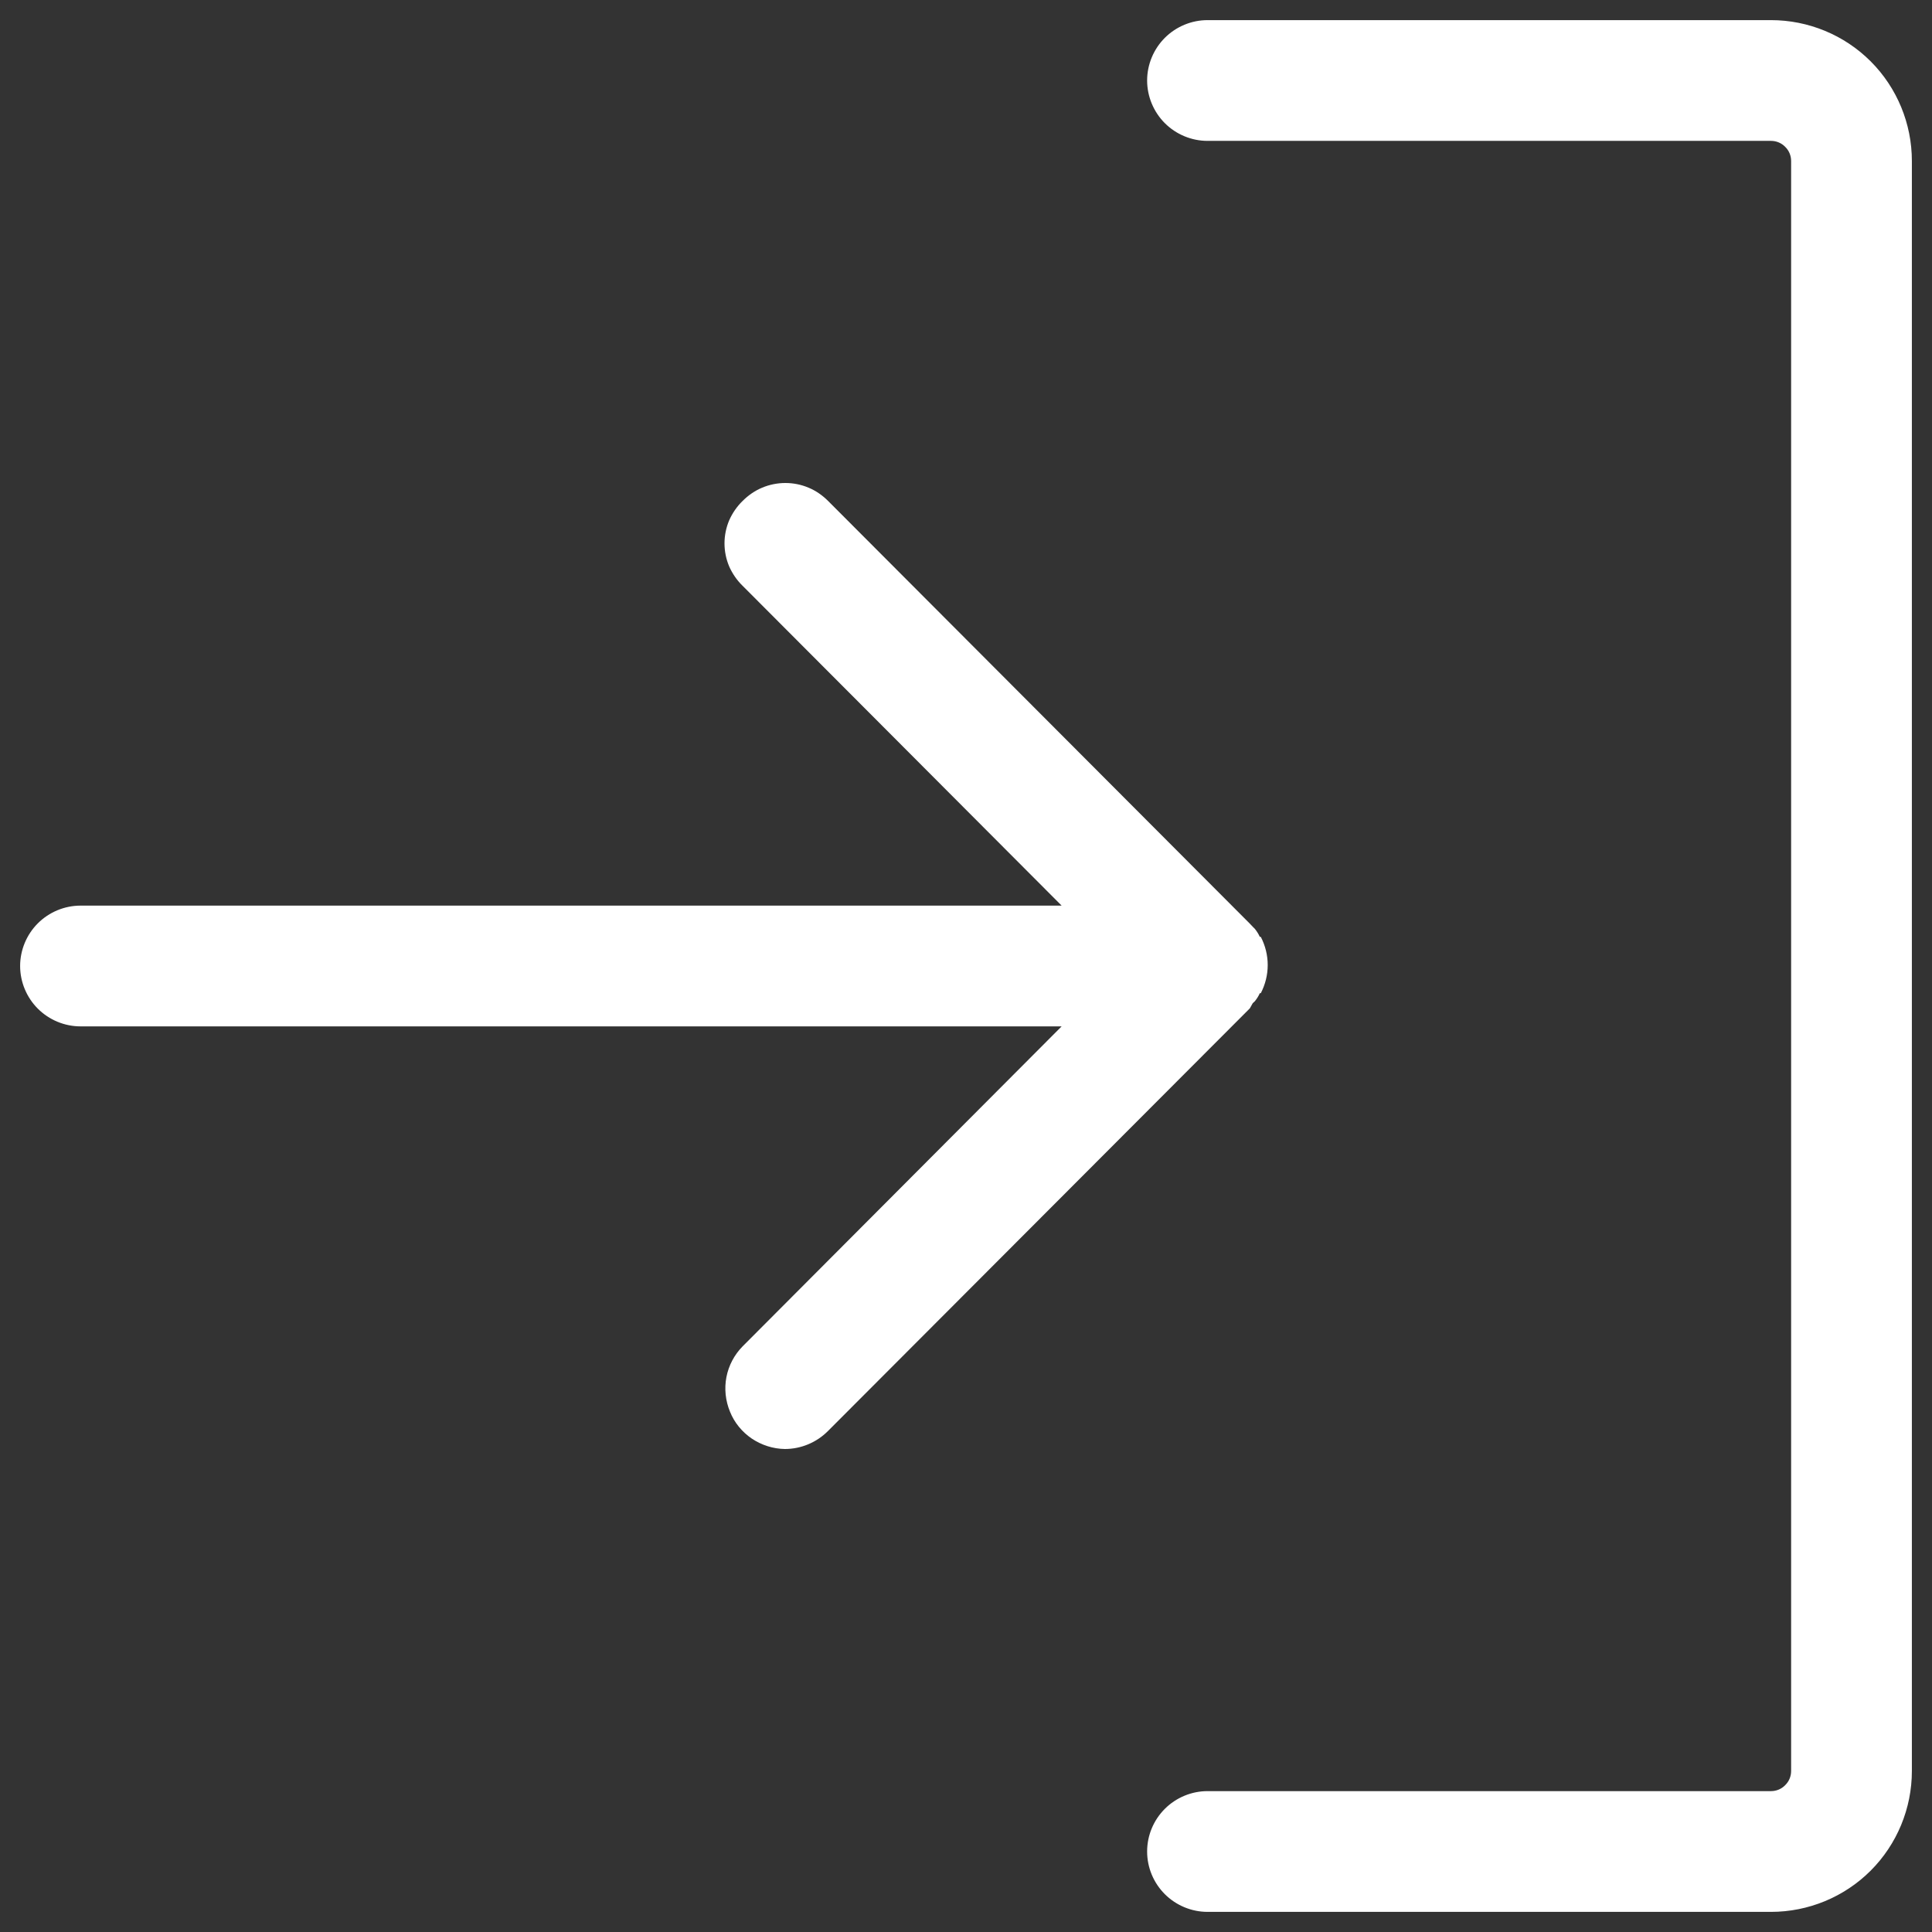 <svg width="12" height="12" viewBox="0 0 12 12" fill="none" xmlns="http://www.w3.org/2000/svg">
<rect x="0" y="0" width="12" height="12" fill="#333333" stroke="none"/>
<path d="M7.763 6.263L5.144 8.887C5.073 8.959 4.976 9 4.875 9C4.802 8.999 4.73 8.976 4.669 8.935C4.609 8.894 4.561 8.836 4.534 8.768C4.506 8.7 4.498 8.625 4.512 8.553C4.526 8.481 4.561 8.415 4.612 8.363L6.594 6.375H0.5C0.401 6.375 0.305 6.335 0.235 6.265C0.165 6.195 0.125 6.099 0.125 6C0.125 5.901 0.165 5.805 0.235 5.735C0.305 5.665 0.401 5.625 0.5 5.625H6.594L4.612 3.638C4.577 3.604 4.549 3.563 4.529 3.518C4.51 3.473 4.5 3.424 4.5 3.375C4.5 3.326 4.51 3.277 4.529 3.232C4.549 3.187 4.577 3.146 4.612 3.112C4.647 3.077 4.688 3.048 4.734 3.029C4.779 3.01 4.829 3 4.878 3C4.928 3 4.977 3.01 5.022 3.029C5.068 3.048 5.109 3.077 5.144 3.112L7.763 5.737L7.781 5.756L7.794 5.769C7.806 5.784 7.817 5.801 7.825 5.819H7.831C7.859 5.873 7.874 5.933 7.874 5.994C7.874 6.055 7.859 6.115 7.831 6.169H7.825C7.817 6.187 7.806 6.204 7.794 6.219L7.781 6.231L7.763 6.263ZM11 0.125H7.5C7.401 0.125 7.305 0.165 7.235 0.235C7.165 0.305 7.125 0.401 7.125 0.5C7.125 0.599 7.165 0.695 7.235 0.765C7.305 0.835 7.401 0.875 7.5 0.875H11C11.033 0.875 11.065 0.888 11.088 0.912C11.112 0.935 11.125 0.967 11.125 1V11C11.125 11.033 11.112 11.065 11.088 11.088C11.065 11.112 11.033 11.125 11 11.125H7.5C7.401 11.125 7.305 11.165 7.235 11.235C7.165 11.305 7.125 11.4 7.125 11.5C7.125 11.6 7.165 11.695 7.235 11.765C7.305 11.835 7.401 11.875 7.5 11.875H11C11.232 11.875 11.455 11.783 11.619 11.619C11.783 11.455 11.875 11.232 11.875 11V1C11.875 0.768 11.783 0.545 11.619 0.381C11.455 0.217 11.232 0.125 11 0.125Z" fill="white"/>
</svg>
